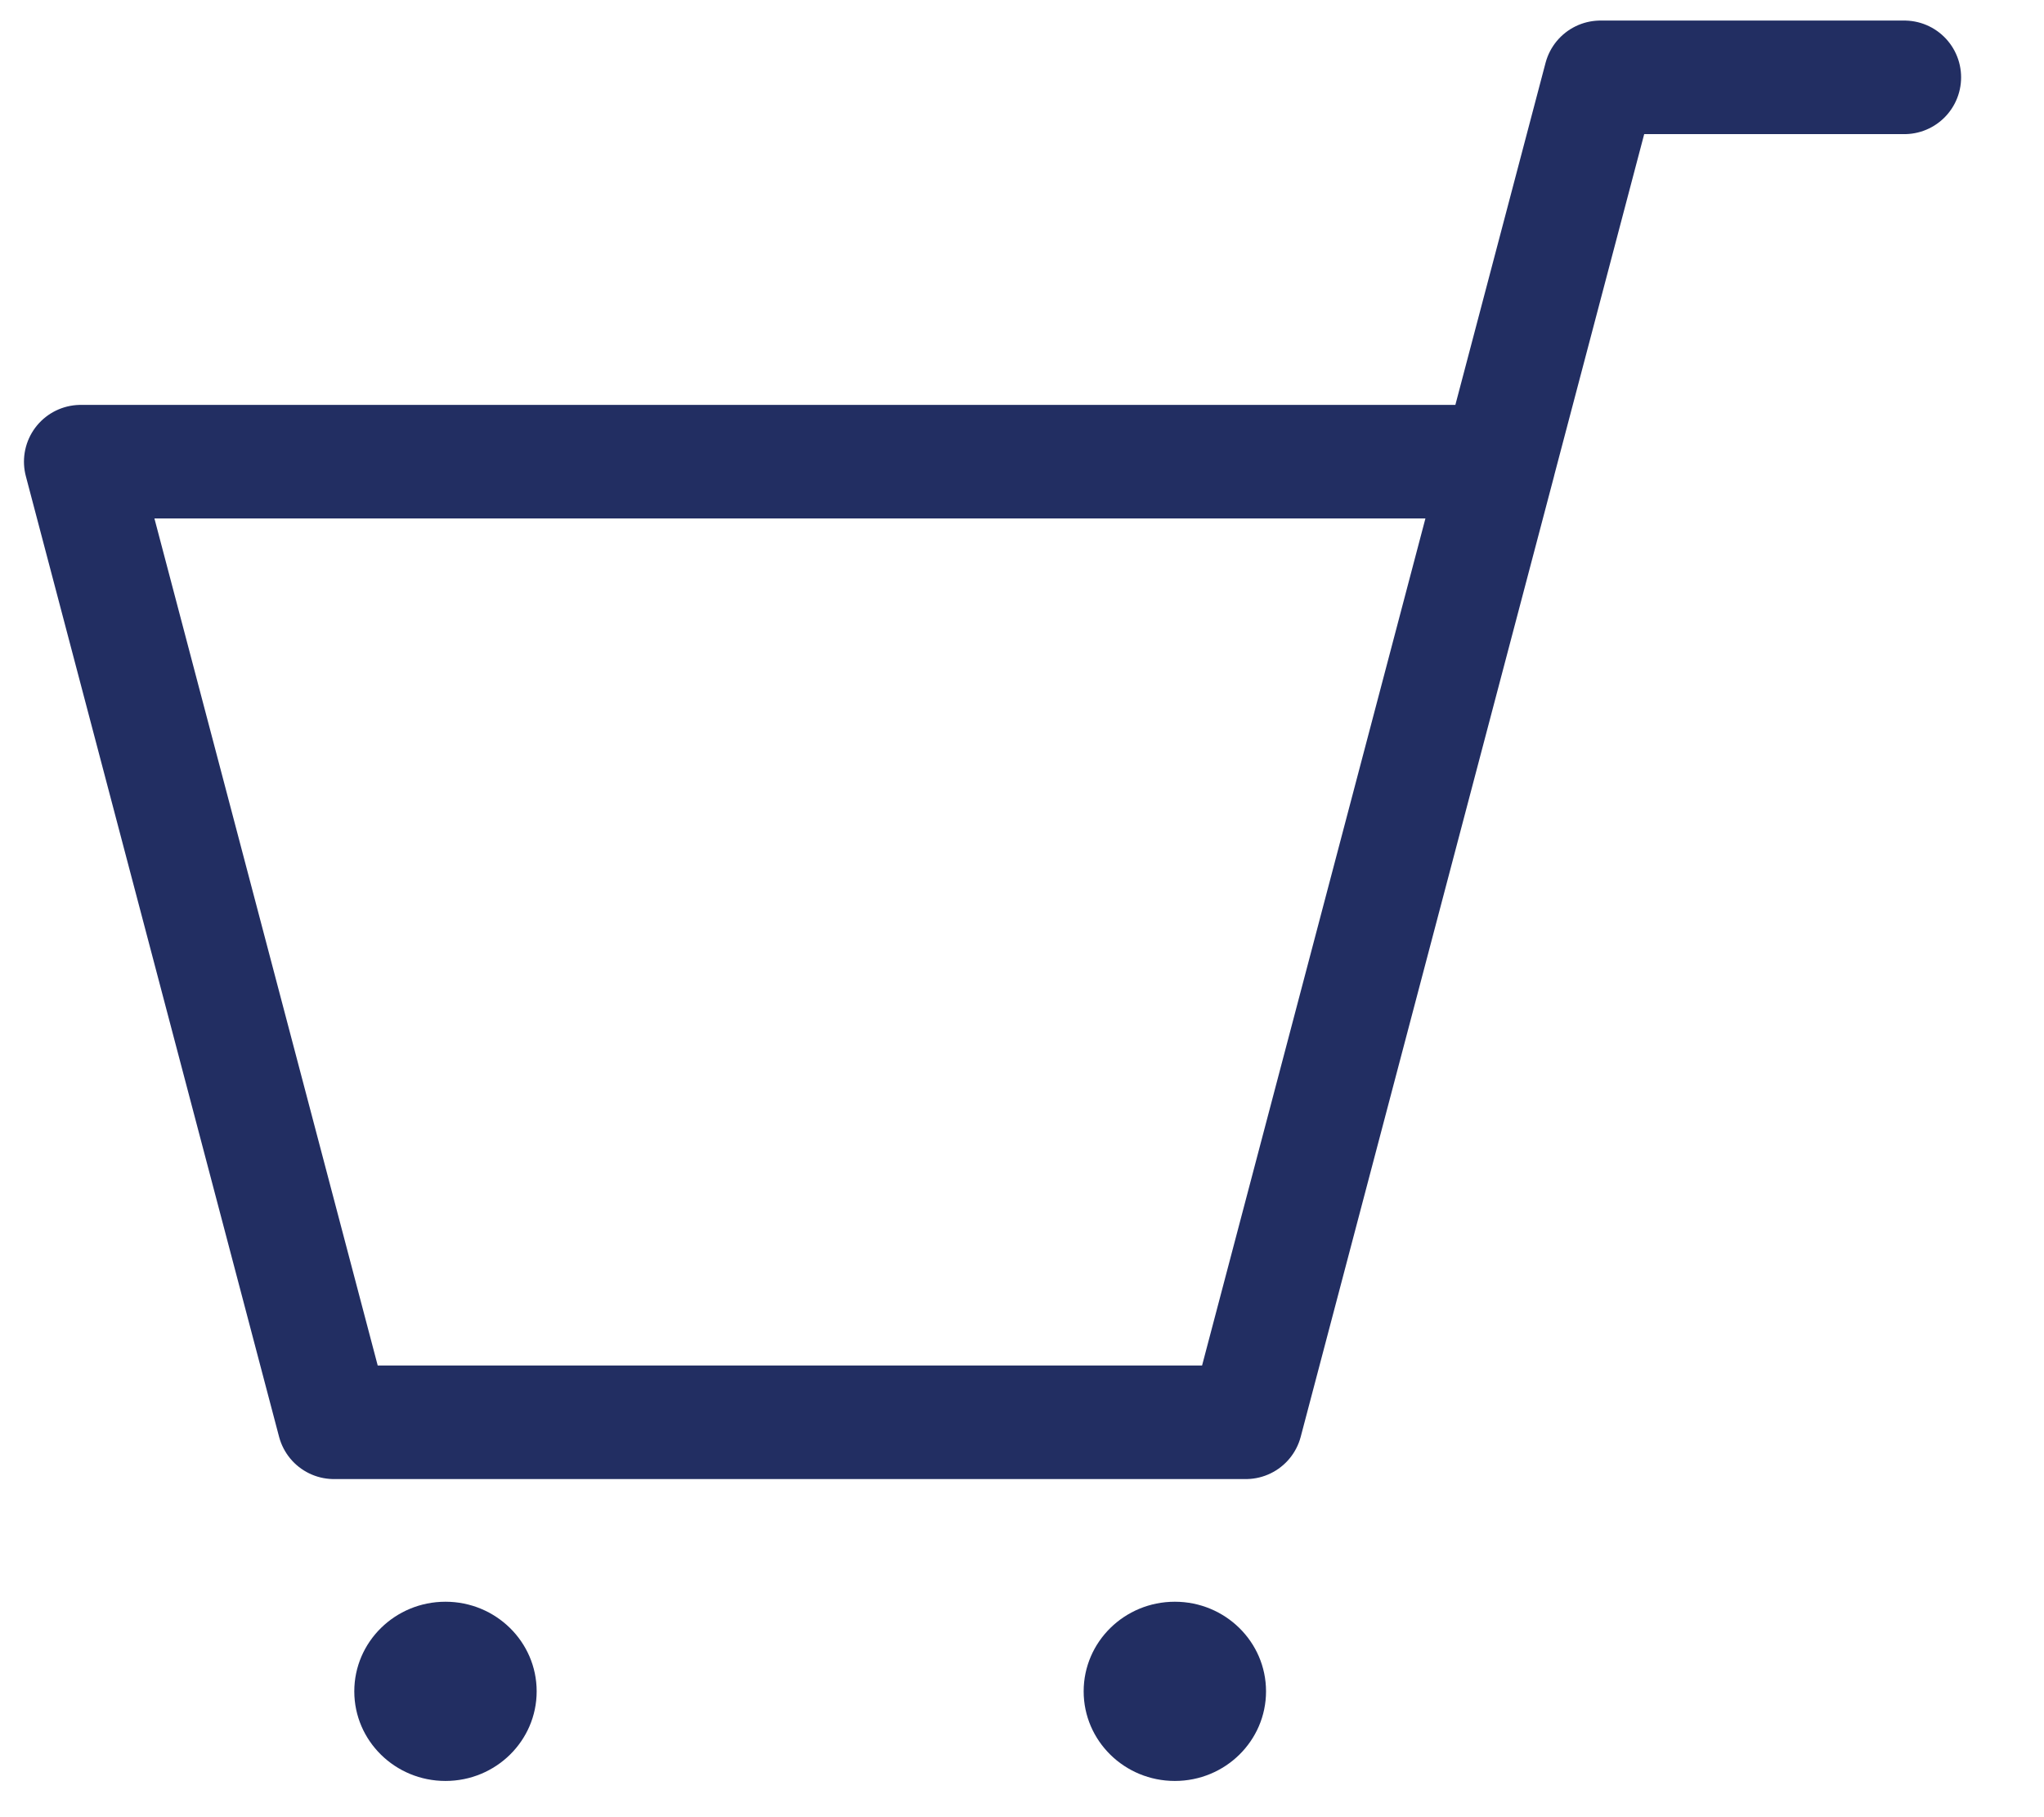 <svg width="18" height="16" viewBox="0 0 18 16" fill="none" xmlns="http://www.w3.org/2000/svg">
<path d="M10.971 12.523L13.202 4.065H0.711L2.941 12.523H10.971ZM10.971 12.523L14.094 0.681H16.77" stroke="#222E62" stroke-linecap="round" stroke-linejoin="round"/>
<ellipse cx="3.923" cy="14.892" rx="0.803" ry="0.789" fill="#222E62"/>
<ellipse cx="10.346" cy="14.892" rx="0.803" ry="0.789" fill="#222E62"/>
</svg>
